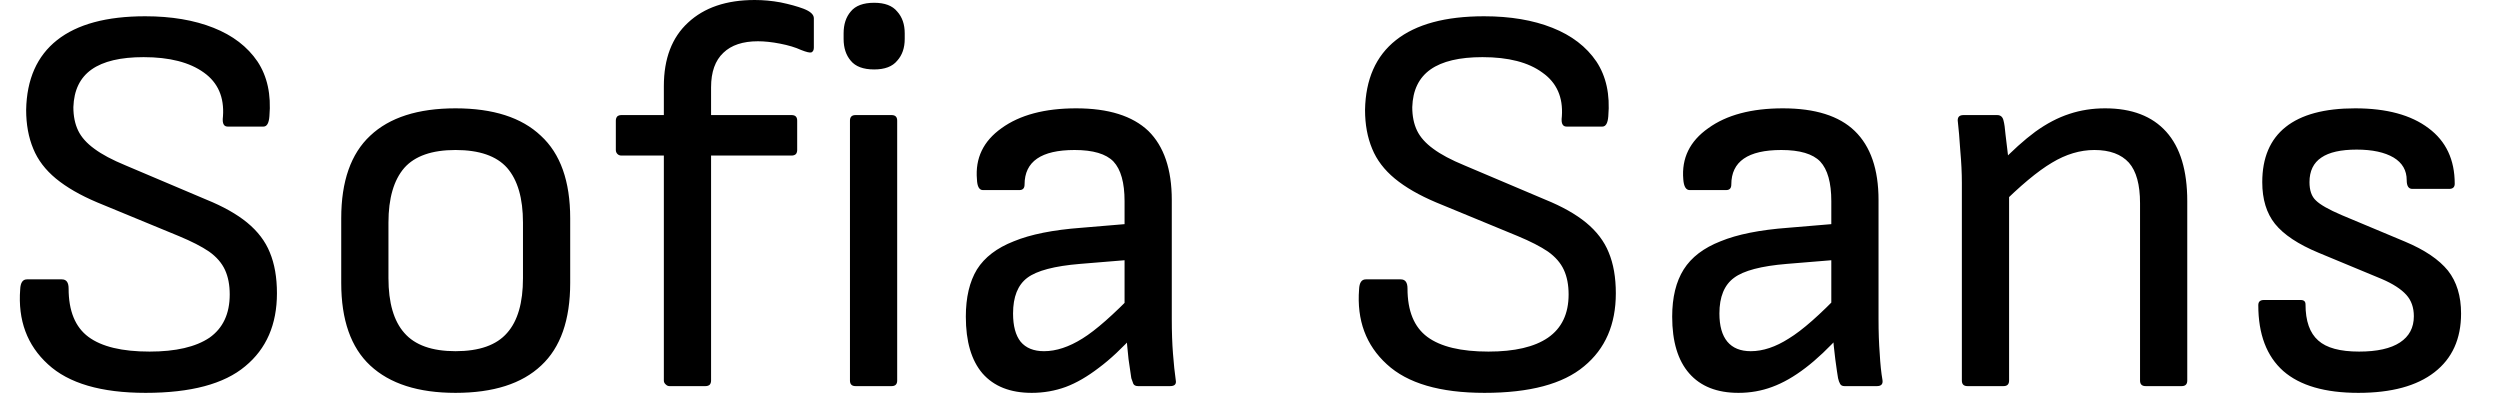 <svg width="63" height="10" viewBox="0 0 63 10" fill="none" xmlns="http://www.w3.org/2000/svg">
<path d="M3.669 9.9C2.549 9.9 1.729 9.66 1.209 9.18C0.683 8.7 0.449 8.07 0.509 7.29C0.516 7.123 0.573 7.04 0.679 7.04H1.559C1.673 7.04 1.729 7.117 1.729 7.27C1.729 7.837 1.896 8.243 2.229 8.49C2.563 8.737 3.076 8.86 3.769 8.86C4.429 8.86 4.933 8.743 5.279 8.51C5.619 8.27 5.789 7.907 5.789 7.42C5.789 7.18 5.749 6.973 5.669 6.8C5.589 6.627 5.456 6.473 5.269 6.34C5.083 6.213 4.829 6.083 4.509 5.95L2.449 5.1C2.023 4.92 1.676 4.72 1.409 4.5C1.143 4.28 0.953 4.03 0.839 3.75C0.719 3.463 0.659 3.137 0.659 2.77C0.673 1.997 0.933 1.41 1.439 1.01C1.946 0.61 2.686 0.41 3.659 0.41C4.319 0.41 4.893 0.507 5.379 0.7C5.866 0.893 6.236 1.177 6.489 1.55C6.736 1.923 6.836 2.383 6.789 2.93C6.776 3.103 6.726 3.19 6.639 3.19H5.739C5.693 3.19 5.659 3.173 5.639 3.14C5.613 3.1 5.606 3.03 5.619 2.93C5.653 2.45 5.493 2.083 5.139 1.83C4.779 1.57 4.273 1.44 3.619 1.44C3.039 1.44 2.603 1.543 2.309 1.75C2.016 1.957 1.863 2.273 1.849 2.7C1.849 2.927 1.889 3.123 1.969 3.29C2.049 3.457 2.186 3.61 2.379 3.75C2.566 3.89 2.829 4.03 3.169 4.17L5.199 5.03C5.626 5.203 5.969 5.397 6.229 5.61C6.496 5.83 6.686 6.08 6.799 6.36C6.919 6.647 6.979 6.99 6.979 7.39C6.979 8.177 6.713 8.79 6.179 9.23C5.646 9.677 4.809 9.9 3.669 9.9ZM11.479 9.9C10.539 9.9 9.823 9.67 9.329 9.21C8.843 8.757 8.599 8.063 8.599 7.13V5.5C8.599 4.567 8.843 3.873 9.329 3.42C9.816 2.96 10.533 2.73 11.479 2.73C12.426 2.73 13.143 2.96 13.629 3.42C14.123 3.873 14.369 4.567 14.369 5.5V7.13C14.369 8.063 14.126 8.757 13.639 9.21C13.152 9.67 12.432 9.9 11.479 9.9ZM11.479 8.85C12.079 8.85 12.512 8.697 12.779 8.39C13.046 8.09 13.179 7.63 13.179 7.01V5.61C13.179 4.997 13.046 4.537 12.779 4.23C12.512 3.93 12.079 3.78 11.479 3.78C10.886 3.78 10.456 3.93 10.189 4.23C9.923 4.537 9.789 4.997 9.789 5.61V7.01C9.789 7.63 9.923 8.09 10.189 8.39C10.456 8.697 10.886 8.85 11.479 8.85ZM17.779 9.73H16.869C16.836 9.73 16.806 9.717 16.779 9.69C16.746 9.663 16.729 9.63 16.729 9.59V3.92H15.659C15.619 3.92 15.586 3.907 15.559 3.88C15.533 3.853 15.519 3.82 15.519 3.78V3.04C15.519 2.993 15.533 2.957 15.559 2.93C15.586 2.91 15.619 2.9 15.659 2.9H16.729V2.17C16.729 1.477 16.933 0.943 17.339 0.57C17.746 0.19 18.306 0 19.019 0C19.233 0 19.449 0.02 19.669 0.06C19.896 0.107 20.089 0.16 20.249 0.22C20.422 0.287 20.509 0.367 20.509 0.46V1.2C20.509 1.26 20.489 1.3 20.449 1.32C20.409 1.333 20.323 1.313 20.189 1.26C20.043 1.193 19.866 1.14 19.659 1.1C19.453 1.06 19.266 1.04 19.099 1.04C18.719 1.04 18.429 1.137 18.229 1.33C18.023 1.523 17.919 1.813 17.919 2.2V2.9H19.949C20.043 2.9 20.089 2.947 20.089 3.04V3.78C20.089 3.82 20.079 3.853 20.059 3.88C20.032 3.907 19.996 3.92 19.949 3.92H17.919V9.59C17.919 9.63 17.909 9.663 17.889 9.69C17.863 9.717 17.826 9.73 17.779 9.73ZM22.469 9.73H21.559C21.466 9.73 21.419 9.683 21.419 9.59V3.04C21.419 2.947 21.466 2.9 21.559 2.9H22.469C22.562 2.9 22.609 2.947 22.609 3.04V9.59C22.609 9.683 22.562 9.73 22.469 9.73ZM22.029 1.75C21.756 1.75 21.559 1.677 21.439 1.53C21.319 1.39 21.259 1.207 21.259 0.98V0.84C21.259 0.613 21.319 0.43 21.439 0.29C21.559 0.143 21.756 0.07 22.029 0.07C22.296 0.07 22.489 0.143 22.609 0.29C22.736 0.43 22.799 0.613 22.799 0.84V0.98C22.799 1.207 22.736 1.39 22.609 1.53C22.489 1.677 22.296 1.75 22.029 1.75ZM29.489 9.73H28.679C28.619 9.73 28.579 9.71 28.559 9.67C28.546 9.637 28.529 9.59 28.509 9.53C28.496 9.457 28.473 9.297 28.439 9.05C28.413 8.803 28.392 8.583 28.379 8.39L28.339 7.85V5.07C28.339 4.603 28.246 4.27 28.059 4.07C27.872 3.877 27.546 3.78 27.079 3.78C26.239 3.78 25.819 4.07 25.819 4.65C25.819 4.743 25.776 4.79 25.689 4.79H24.769C24.676 4.79 24.626 4.7 24.619 4.52C24.573 3.987 24.779 3.557 25.239 3.23C25.699 2.897 26.326 2.73 27.119 2.73C27.933 2.73 28.539 2.92 28.939 3.3C29.332 3.687 29.529 4.267 29.529 5.04V8.04C29.529 8.367 29.539 8.657 29.559 8.91C29.579 9.17 29.602 9.393 29.629 9.58C29.649 9.68 29.602 9.73 29.489 9.73ZM25.999 9.9C25.459 9.9 25.046 9.737 24.759 9.41C24.479 9.083 24.339 8.607 24.339 7.98C24.339 7.493 24.433 7.097 24.619 6.79C24.812 6.483 25.122 6.247 25.549 6.08C25.969 5.907 26.536 5.793 27.249 5.74L28.559 5.63V6.54L27.219 6.65C26.573 6.703 26.129 6.82 25.889 7C25.649 7.18 25.529 7.48 25.529 7.9C25.529 8.213 25.593 8.45 25.719 8.61C25.852 8.77 26.049 8.85 26.309 8.85C26.616 8.85 26.939 8.743 27.279 8.53C27.613 8.323 28.056 7.933 28.609 7.36V8.41C28.282 8.77 27.976 9.057 27.689 9.27C27.402 9.49 27.126 9.65 26.859 9.75C26.586 9.85 26.299 9.9 25.999 9.9ZM37.409 9.9C36.289 9.9 35.469 9.66 34.949 9.18C34.422 8.7 34.189 8.07 34.249 7.29C34.256 7.123 34.312 7.04 34.419 7.04H35.299C35.413 7.04 35.469 7.117 35.469 7.27C35.469 7.837 35.636 8.243 35.969 8.49C36.303 8.737 36.816 8.86 37.509 8.86C38.169 8.86 38.669 8.743 39.009 8.51C39.356 8.27 39.529 7.907 39.529 7.42C39.529 7.18 39.489 6.973 39.409 6.8C39.329 6.627 39.196 6.473 39.009 6.34C38.822 6.213 38.569 6.083 38.249 5.95L36.189 5.1C35.763 4.92 35.416 4.72 35.149 4.5C34.883 4.28 34.693 4.03 34.579 3.75C34.459 3.463 34.399 3.137 34.399 2.77C34.413 1.997 34.672 1.41 35.179 1.01C35.686 0.61 36.426 0.41 37.399 0.41C38.059 0.41 38.633 0.507 39.119 0.7C39.606 0.893 39.976 1.177 40.229 1.55C40.476 1.923 40.576 2.383 40.529 2.93C40.516 3.103 40.466 3.19 40.379 3.19H39.479C39.432 3.19 39.399 3.173 39.379 3.14C39.352 3.1 39.346 3.03 39.359 2.93C39.392 2.45 39.229 2.083 38.869 1.83C38.516 1.57 38.013 1.44 37.359 1.44C36.779 1.44 36.343 1.543 36.049 1.75C35.756 1.957 35.602 2.273 35.589 2.7C35.589 2.927 35.629 3.123 35.709 3.29C35.789 3.457 35.926 3.61 36.119 3.75C36.306 3.89 36.569 4.03 36.909 4.17L38.939 5.03C39.366 5.203 39.709 5.397 39.969 5.61C40.236 5.83 40.426 6.08 40.539 6.36C40.659 6.647 40.719 6.99 40.719 7.39C40.719 8.177 40.453 8.79 39.919 9.23C39.386 9.677 38.549 9.9 37.409 9.9ZM47.299 9.73H46.479C46.426 9.73 46.389 9.71 46.369 9.67C46.349 9.637 46.333 9.59 46.319 9.53C46.306 9.457 46.282 9.297 46.249 9.05C46.216 8.803 46.196 8.583 46.189 8.39L46.149 7.85V5.07C46.149 4.603 46.056 4.27 45.869 4.07C45.682 3.877 45.356 3.78 44.889 3.78C44.049 3.78 43.629 4.07 43.629 4.65C43.629 4.743 43.586 4.79 43.499 4.79H42.579C42.486 4.79 42.432 4.7 42.419 4.52C42.373 3.987 42.583 3.557 43.049 3.23C43.509 2.897 44.136 2.73 44.929 2.73C45.742 2.73 46.346 2.92 46.739 3.3C47.139 3.687 47.339 4.267 47.339 5.04V8.04C47.339 8.367 47.349 8.657 47.369 8.91C47.383 9.17 47.406 9.393 47.439 9.58C47.453 9.68 47.406 9.73 47.299 9.73ZM43.809 9.9C43.269 9.9 42.856 9.737 42.569 9.41C42.282 9.083 42.139 8.607 42.139 7.98C42.139 7.493 42.236 7.097 42.429 6.79C42.623 6.483 42.932 6.247 43.359 6.08C43.779 5.907 44.346 5.793 45.059 5.74L46.369 5.63V6.54L45.029 6.65C44.383 6.703 43.939 6.82 43.699 7C43.453 7.18 43.329 7.48 43.329 7.9C43.329 8.213 43.396 8.45 43.529 8.61C43.663 8.77 43.859 8.85 44.119 8.85C44.426 8.85 44.746 8.743 45.079 8.53C45.419 8.323 45.862 7.933 46.409 7.36V8.41C46.083 8.77 45.779 9.057 45.499 9.27C45.212 9.49 44.932 9.65 44.659 9.75C44.392 9.85 44.109 9.9 43.809 9.9ZM54.979 9.73H54.069C53.976 9.73 53.929 9.683 53.929 9.59V5.12C53.929 4.653 53.836 4.313 53.649 4.1C53.456 3.887 53.166 3.78 52.779 3.78C52.419 3.78 52.062 3.887 51.709 4.1C51.349 4.313 50.906 4.683 50.379 5.21L50.389 4.13C50.709 3.797 51.009 3.527 51.289 3.32C51.576 3.113 51.862 2.963 52.149 2.87C52.429 2.777 52.729 2.73 53.049 2.73C53.722 2.73 54.236 2.927 54.589 3.32C54.943 3.713 55.119 4.297 55.119 5.07V9.59C55.119 9.683 55.072 9.73 54.979 9.73ZM50.489 9.73H49.579C49.486 9.73 49.439 9.683 49.439 9.59V4.61C49.439 4.363 49.426 4.09 49.399 3.79C49.379 3.483 49.359 3.247 49.339 3.08C49.319 2.96 49.366 2.9 49.479 2.9H50.329C50.416 2.9 50.469 2.947 50.489 3.04C50.509 3.113 50.526 3.23 50.539 3.39C50.559 3.55 50.579 3.717 50.599 3.89C50.619 4.057 50.629 4.203 50.629 4.33V4.69V9.59C50.629 9.683 50.583 9.73 50.489 9.73ZM59.429 9.9C58.589 9.9 57.959 9.717 57.539 9.35C57.119 8.977 56.909 8.423 56.909 7.69C56.909 7.603 56.956 7.56 57.049 7.56H57.979C58.059 7.56 58.099 7.597 58.099 7.67C58.099 8.09 58.206 8.393 58.419 8.58C58.626 8.767 58.969 8.86 59.449 8.86C59.903 8.86 60.246 8.783 60.479 8.63C60.712 8.477 60.829 8.257 60.829 7.97C60.829 7.75 60.766 7.57 60.639 7.43C60.506 7.283 60.299 7.15 60.019 7.03L58.429 6.37C57.916 6.157 57.549 5.913 57.329 5.64C57.116 5.373 57.009 5.023 57.009 4.59C57.009 3.977 57.206 3.513 57.599 3.2C57.992 2.887 58.576 2.73 59.349 2.73C60.142 2.73 60.759 2.897 61.199 3.23C61.639 3.557 61.859 4.023 61.859 4.63C61.859 4.717 61.812 4.76 61.719 4.76H60.789C60.696 4.76 60.649 4.687 60.649 4.54C60.649 4.293 60.539 4.103 60.319 3.97C60.093 3.837 59.782 3.77 59.389 3.77C58.989 3.77 58.693 3.837 58.499 3.97C58.299 4.103 58.199 4.31 58.199 4.59C58.199 4.797 58.252 4.95 58.359 5.05C58.466 5.157 58.682 5.28 59.009 5.42L60.609 6.09C61.102 6.297 61.462 6.54 61.689 6.82C61.909 7.1 62.019 7.46 62.019 7.9C62.019 8.54 61.796 9.033 61.349 9.38C60.903 9.727 60.263 9.9 59.429 9.9Z" fill="black"/>
</svg>
